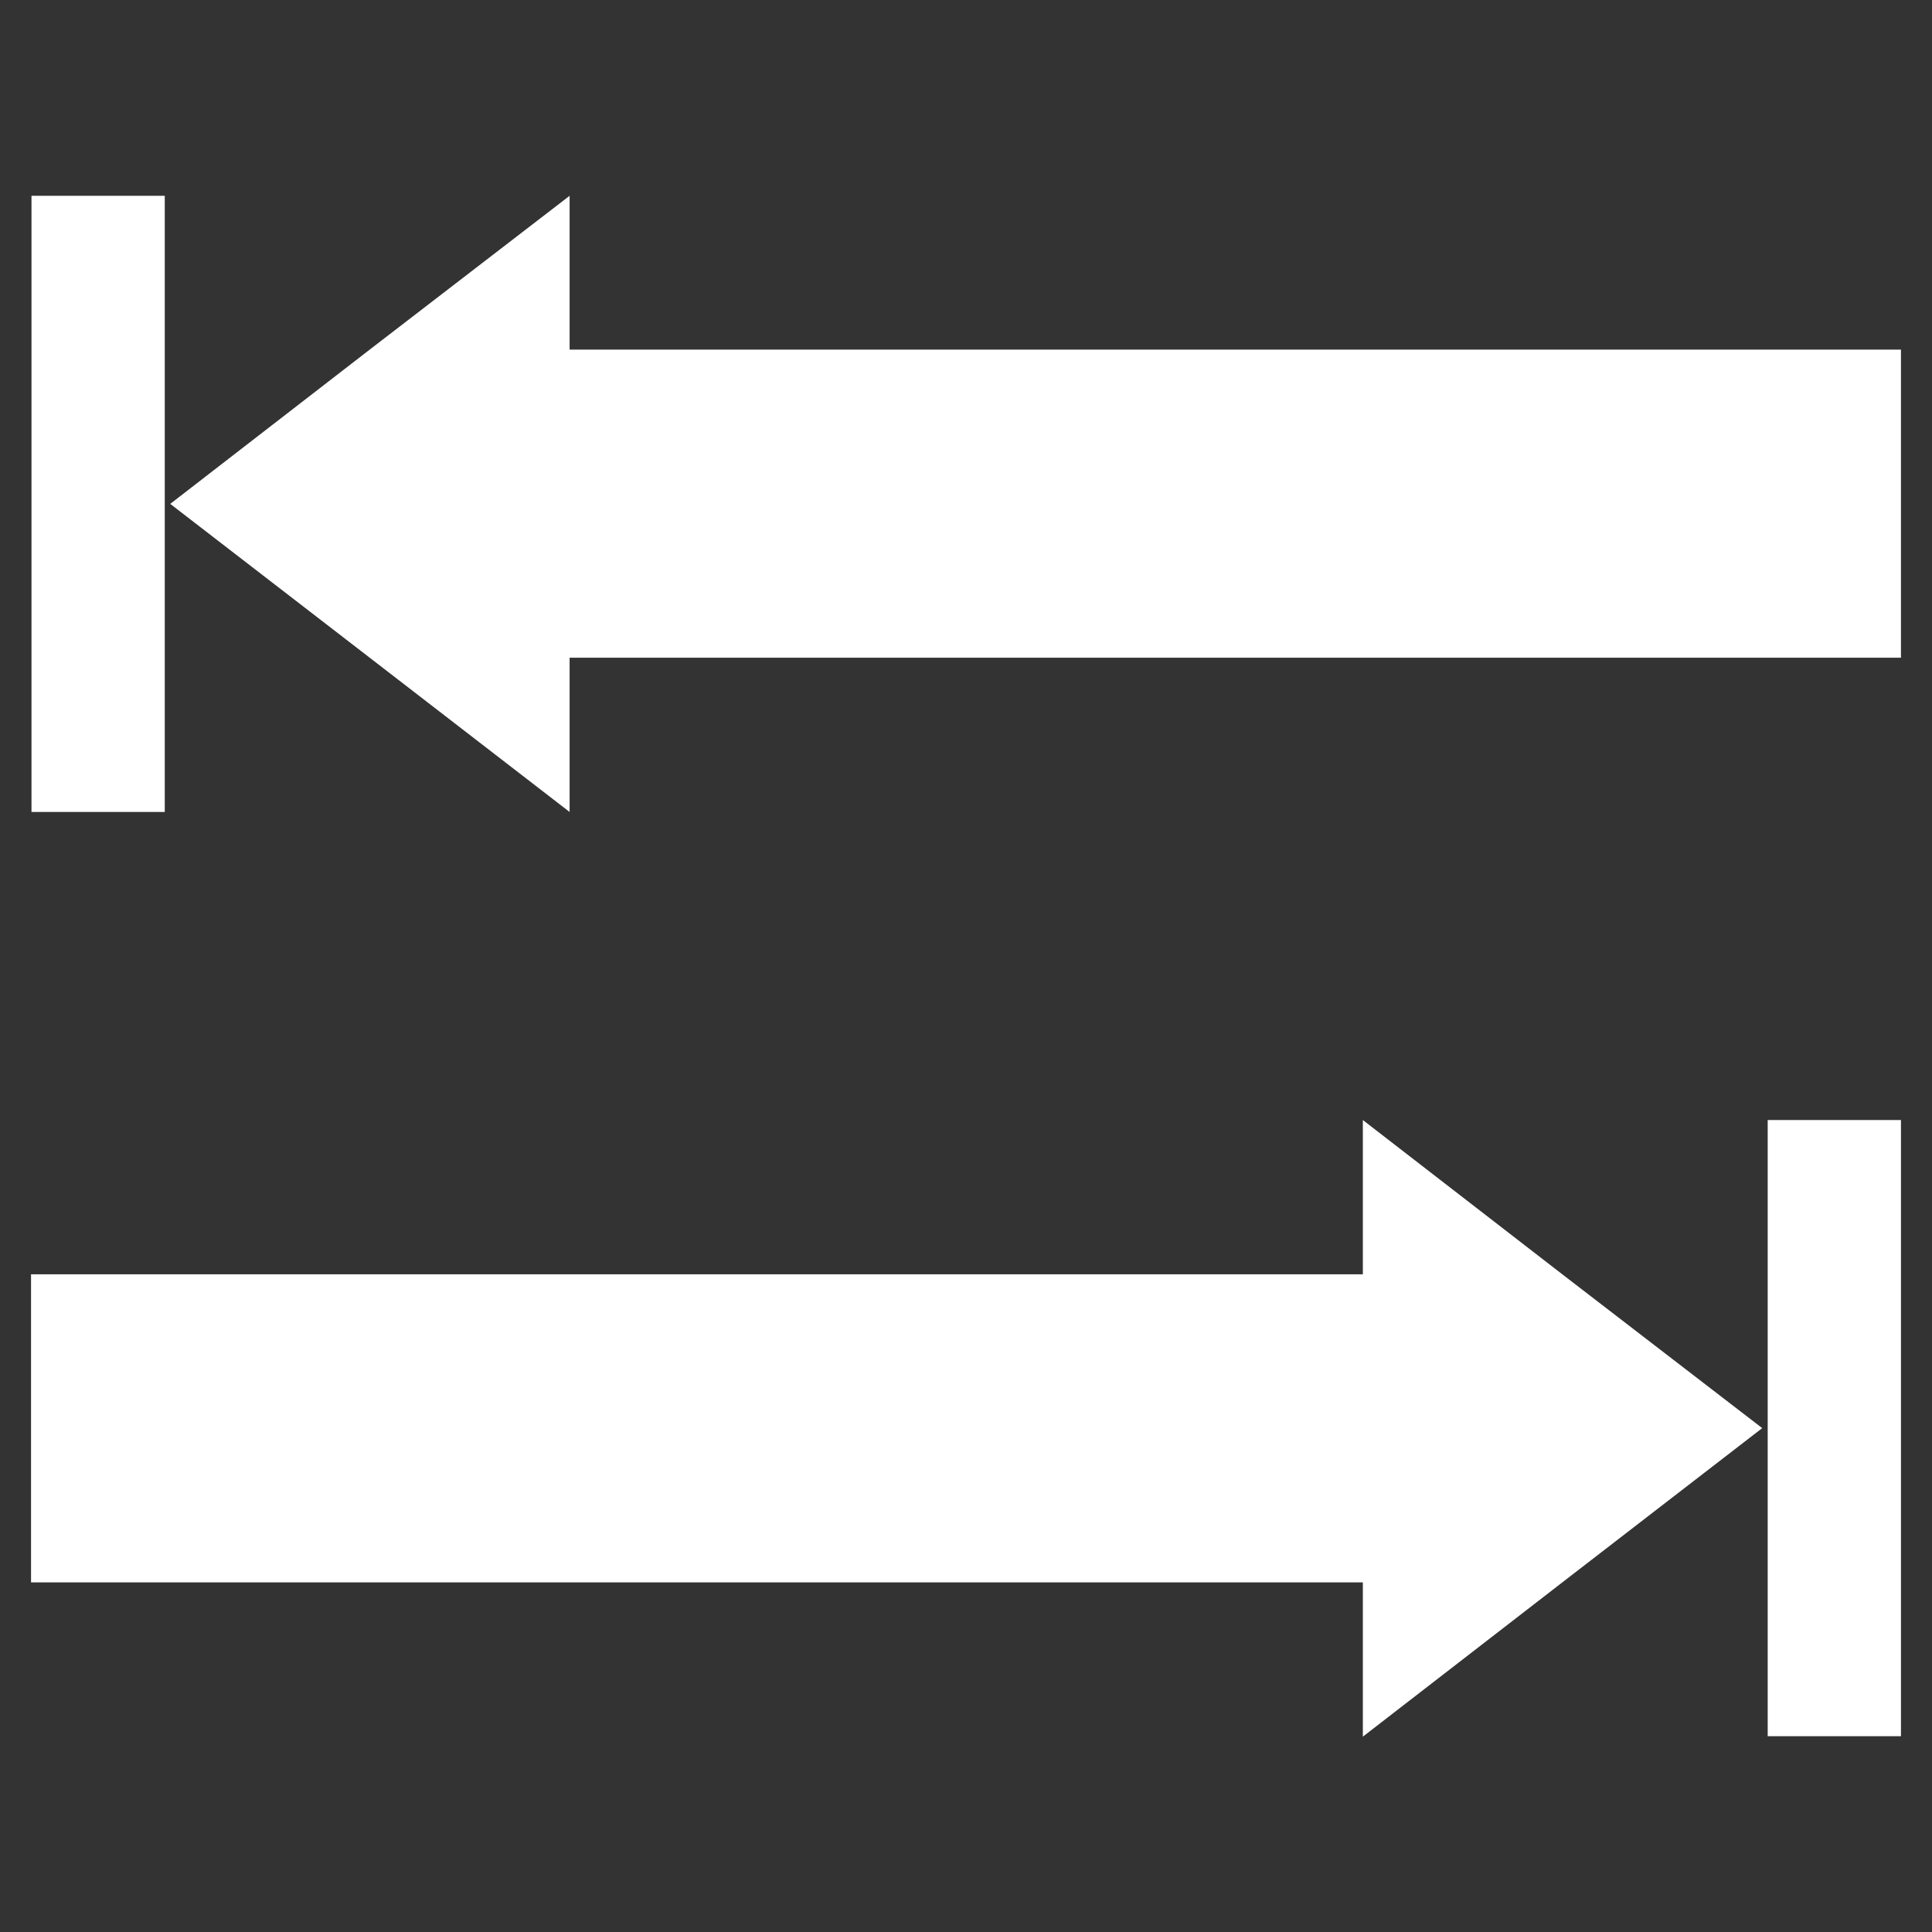 <svg xmlns="http://www.w3.org/2000/svg" xmlns:svg="http://www.w3.org/2000/svg" id="svg5" width="16" height="16" version="1.1" viewBox="0 0 4.233 4.233"><rect x="0" y="0" width="4.233" height="4.233" fill="#333333" stroke="none"/><g id="layer1"><path id="rect927" d="M 1.248,0.429 0.81,0.766 0.373,1.104 0.81,1.441 1.248,1.779 V 1.441 H 4.165 V 0.766 H 1.248 Z" style="fill:#fff;stroke-width:.292;stroke-linecap:round;stroke-linejoin:round"/><rect style="fill:#fff;stroke-width:.241;stroke-linecap:round;stroke-linejoin:round" id="rect1135" width=".292" height="1.35" x=".069" y=".429"/><path id="rect927-1" d="M 2.986,2.454 V 2.792 H 0.068 V 3.467 H 2.986 V 3.805 L 3.423,3.467 3.861,3.129 3.423,2.792 Z" style="fill:#fff;stroke-width:.292;stroke-linecap:round;stroke-linejoin:round"/><rect style="fill:#fff;stroke-width:.241;stroke-linecap:round;stroke-linejoin:round" id="rect1135-9" width=".292" height="1.35" x="-4.165" y="2.454" transform="scale(-1,1)"/></g></svg>